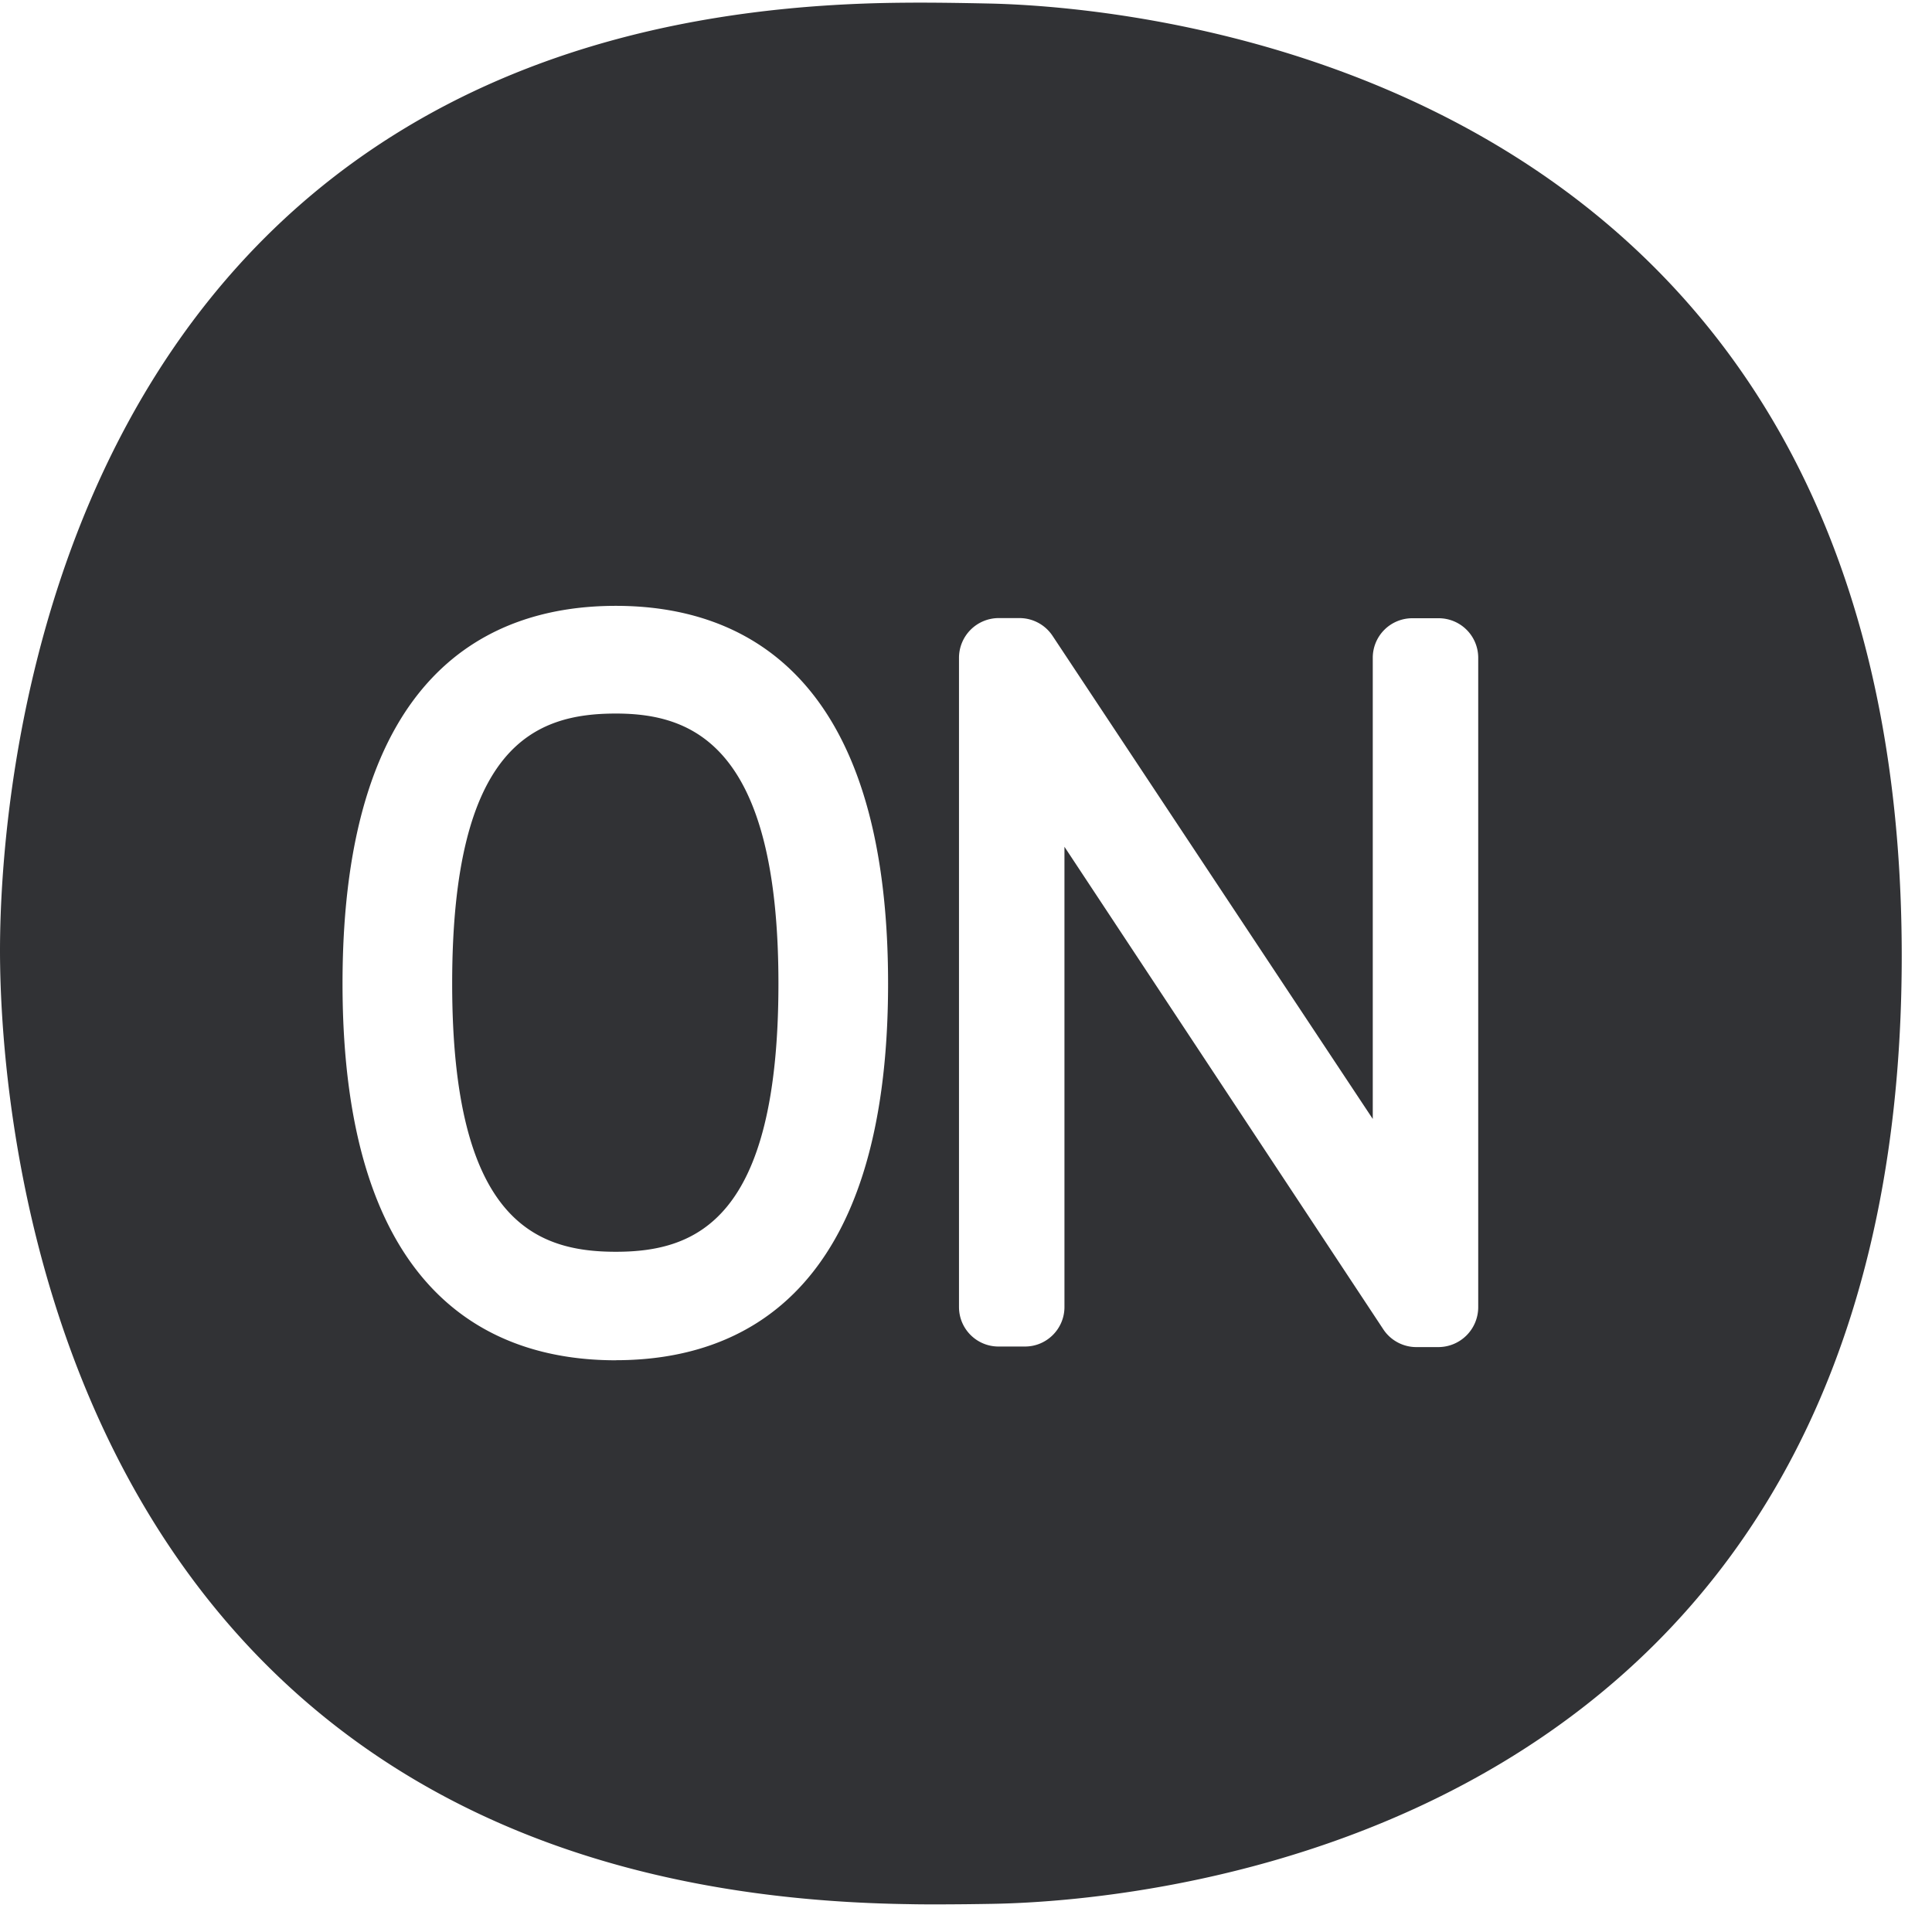 <svg width="24" height="24" viewBox="0 0 24 24" xmlns="http://www.w3.org/2000/svg"><path d="M18.363 16.239V8.17a.491.491 0 00-.49-.49h-.33a.491.491 0 00-.49.49V13.9l-3.977-6a.493.493 0 00-.41-.222h-.263a.494.494 0 00-.49.491v8.067c0 .273.221.491.49.491h.33c.272 0 .49-.222.49-.49v-5.718l3.96 5.993c.09.138.246.222.41.222h.273a.496.496 0 00.497-.494zm-10.713.658c1.543 0 3.382-.81 3.382-4.679 0-3.879-1.839-4.692-3.382-4.692-1.55 0-3.395.813-3.395 4.692 0 3.866 1.846 4.68 3.395 4.68zM12.296.044c1.889.043 11.328.827 11.328 11.832 0 11.011-9.402 11.74-11.285 11.774a41.12 41.12 0 01-.675.007c-.125 0-.256 0-.377-.003C.545 23.499 0 13.758 0 11.808 0 9.858.541.124 11.207.034c.36-.004.756.003 1.089.01zM7.65 8.864c.942 0 2.02.383 2.02 3.354 0 2.935-1.021 3.332-2.02 3.332-1.005 0-2.033-.397-2.033-3.332 0-2.957 1.028-3.354 2.033-3.354z" fill="#313235" fill-rule="nonzero"/></svg>